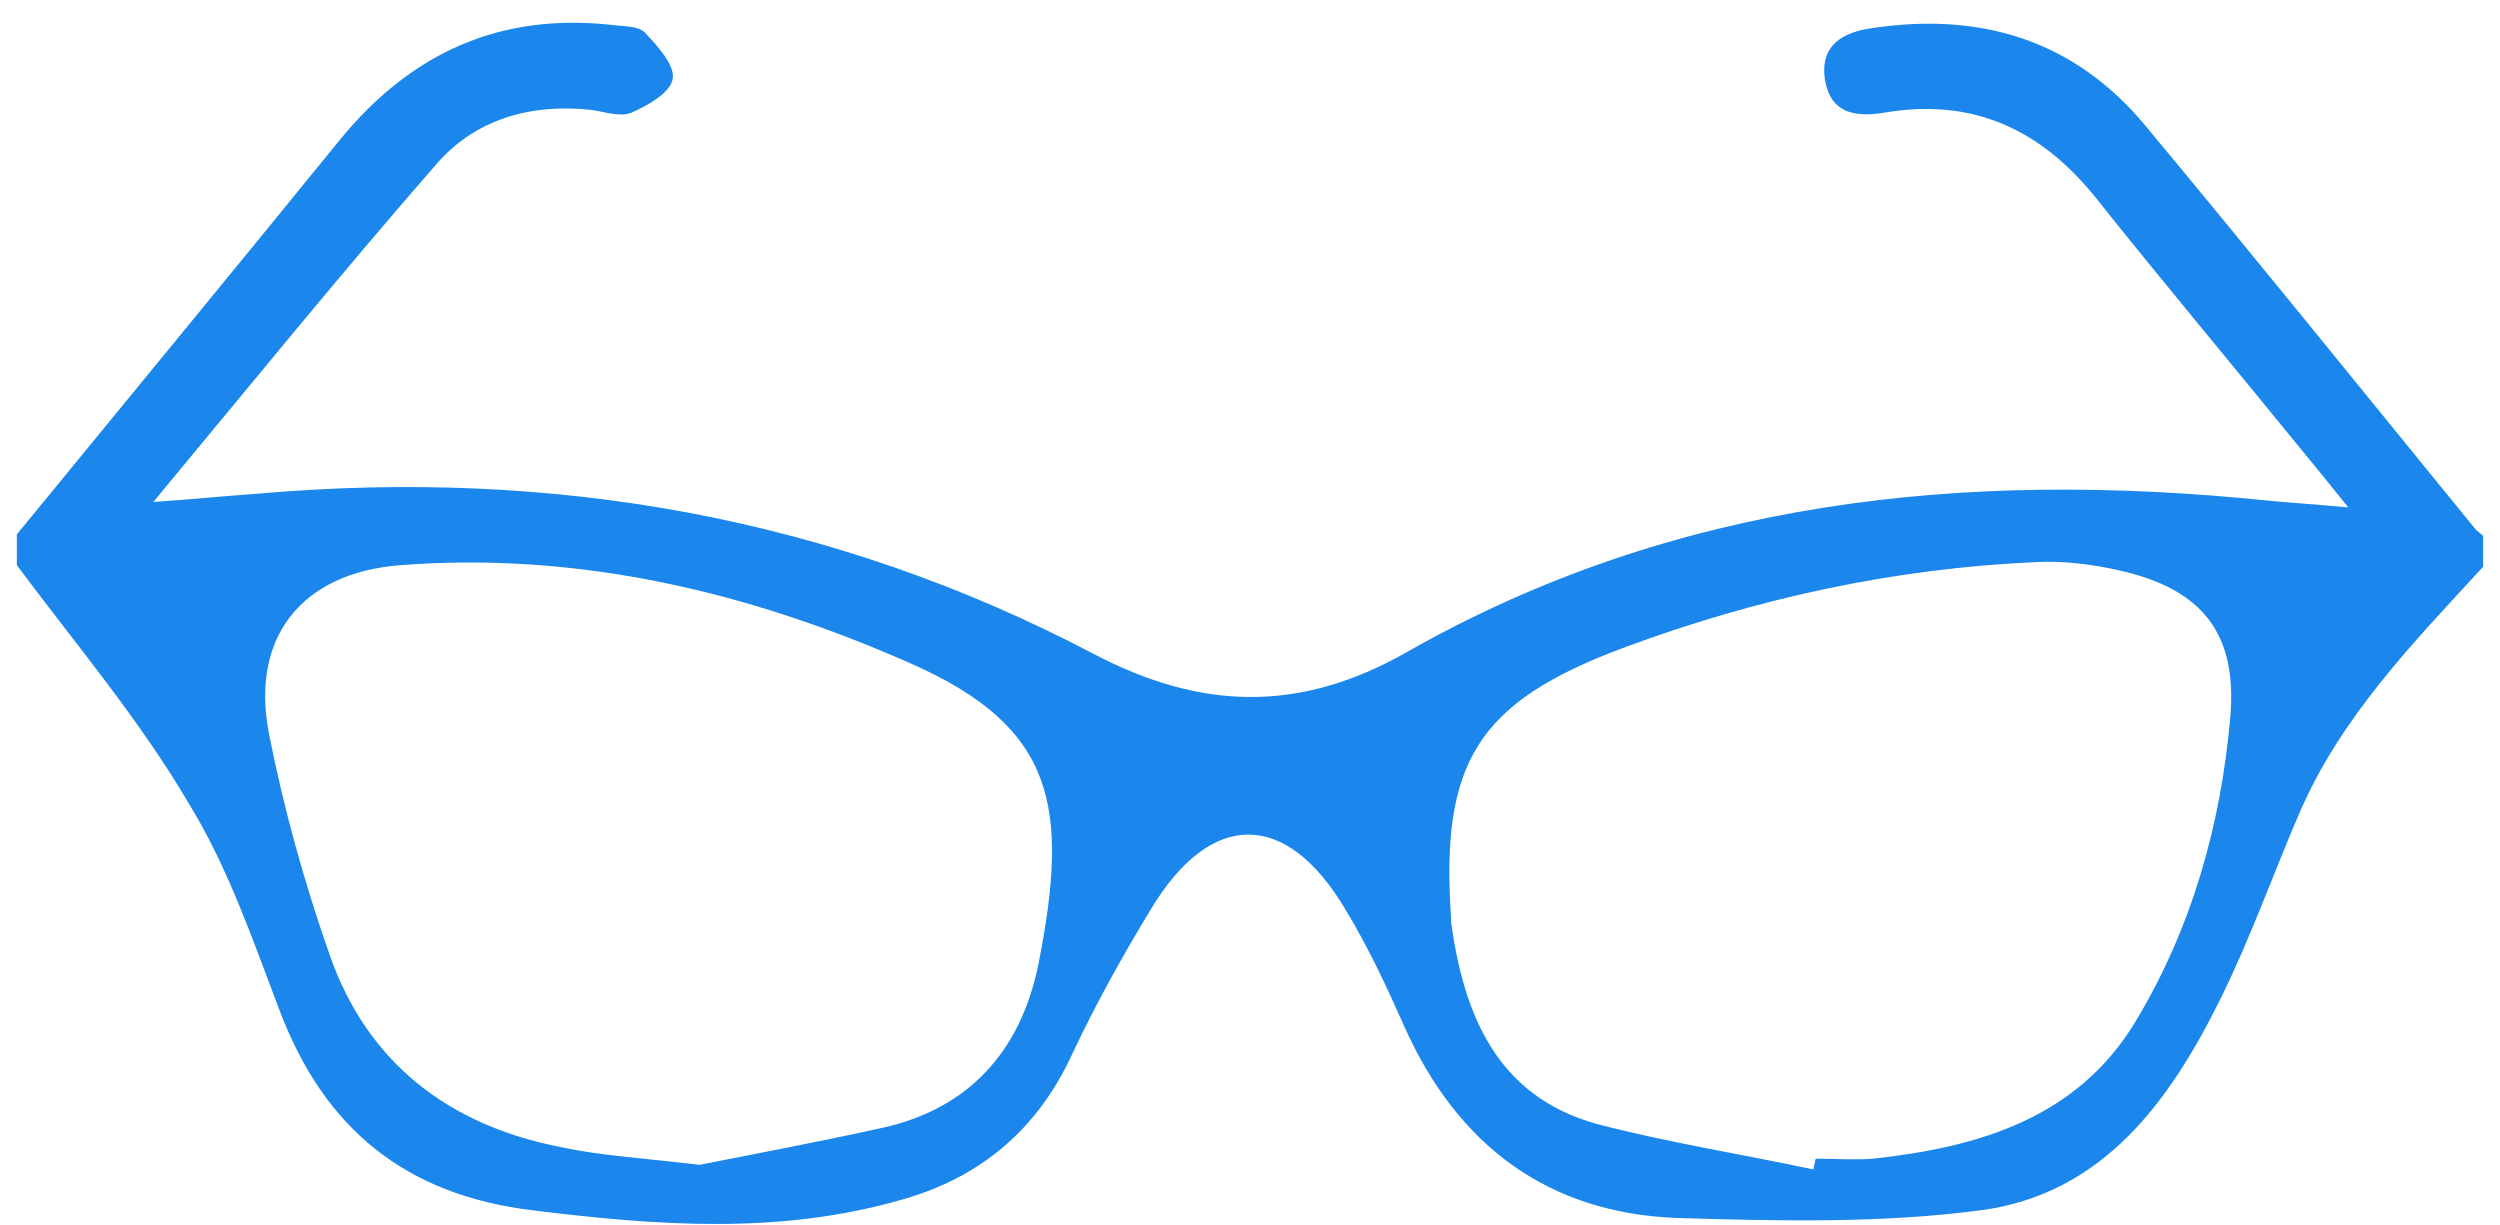 <svg width="100" height="49" viewBox="0 0 100 49" fill="none" xmlns="http://www.w3.org/2000/svg">
<path id="Vector" d="M0.674 21.375C4.99 16.104 9.337 10.832 13.622 5.56C16.459 2.107 20.004 0.504 24.474 0.998C24.936 1.059 25.522 1.028 25.8 1.306C26.293 1.83 27.002 2.601 26.909 3.156C26.817 3.711 25.892 4.235 25.245 4.512C24.782 4.697 24.135 4.45 23.58 4.389C21.175 4.142 18.986 4.79 17.445 6.578C13.653 10.924 10.046 15.364 6.131 20.081C7.827 19.957 9.091 19.834 10.385 19.741C22.1 18.724 33.291 20.666 43.742 26.154C48.027 28.404 51.973 28.527 56.258 26.092C66.987 19.988 78.609 18.786 90.663 20.019C91.618 20.111 92.605 20.173 93.931 20.296C93.16 19.341 92.543 18.57 91.927 17.83C89.245 14.531 86.501 11.264 83.85 7.934C81.63 5.159 78.886 3.895 75.341 4.512C74.169 4.697 73.214 4.512 72.998 3.186C72.782 1.768 73.769 1.275 74.909 1.121C79.256 0.474 82.987 1.614 85.823 5.036C90.262 10.37 94.609 15.764 98.987 21.129C99.079 21.252 99.202 21.314 99.326 21.437C99.326 21.838 99.326 22.269 99.326 22.67C96.52 25.722 93.622 28.682 91.958 32.566C90.909 35.002 90.015 37.529 88.844 39.903C86.809 44.034 84.127 47.764 79.225 48.412C75.249 48.936 71.148 48.843 67.11 48.72C61.931 48.535 58.293 45.822 56.166 41.044C55.457 39.441 54.717 37.868 53.823 36.389C51.449 32.381 48.428 32.381 46.023 36.389C44.882 38.269 43.803 40.212 42.879 42.184C41.491 45.175 39.241 47.086 36.096 47.98C31.195 49.398 26.293 49.028 21.299 48.412C16.212 47.795 12.975 45.144 11.187 40.427C10.108 37.591 9.121 34.693 7.549 32.134C5.576 28.774 3.017 25.753 0.674 22.608C0.674 22.208 0.674 21.776 0.674 21.375ZM72.536 46.778C72.566 46.624 72.597 46.47 72.628 46.346C73.399 46.346 74.169 46.408 74.94 46.346C79.133 45.884 83.079 44.743 85.422 40.859C87.672 37.129 88.844 32.967 89.214 28.651C89.491 25.321 88.073 23.564 84.805 22.824C83.726 22.578 82.555 22.423 81.445 22.485C75.773 22.732 70.254 23.934 64.952 25.907C59.063 28.096 57.615 30.531 58.046 36.759C58.046 36.82 58.046 36.851 58.046 36.913C58.57 40.643 59.896 43.849 63.873 44.959C66.709 45.699 69.638 46.161 72.536 46.778ZM27.988 46.593C29.992 46.192 32.644 45.699 35.295 45.113C38.778 44.343 40.813 42.03 41.522 38.639C42.786 32.289 42.231 29.113 36.466 26.554C29.992 23.687 23.179 22.053 15.996 22.608C12.081 22.917 10.015 25.476 10.755 29.329C11.341 32.319 12.173 35.31 13.191 38.208C14.701 42.524 17.969 45.021 22.439 45.884C23.981 46.223 25.645 46.316 27.988 46.593Z" fill="#1B87EC"/>
</svg>
